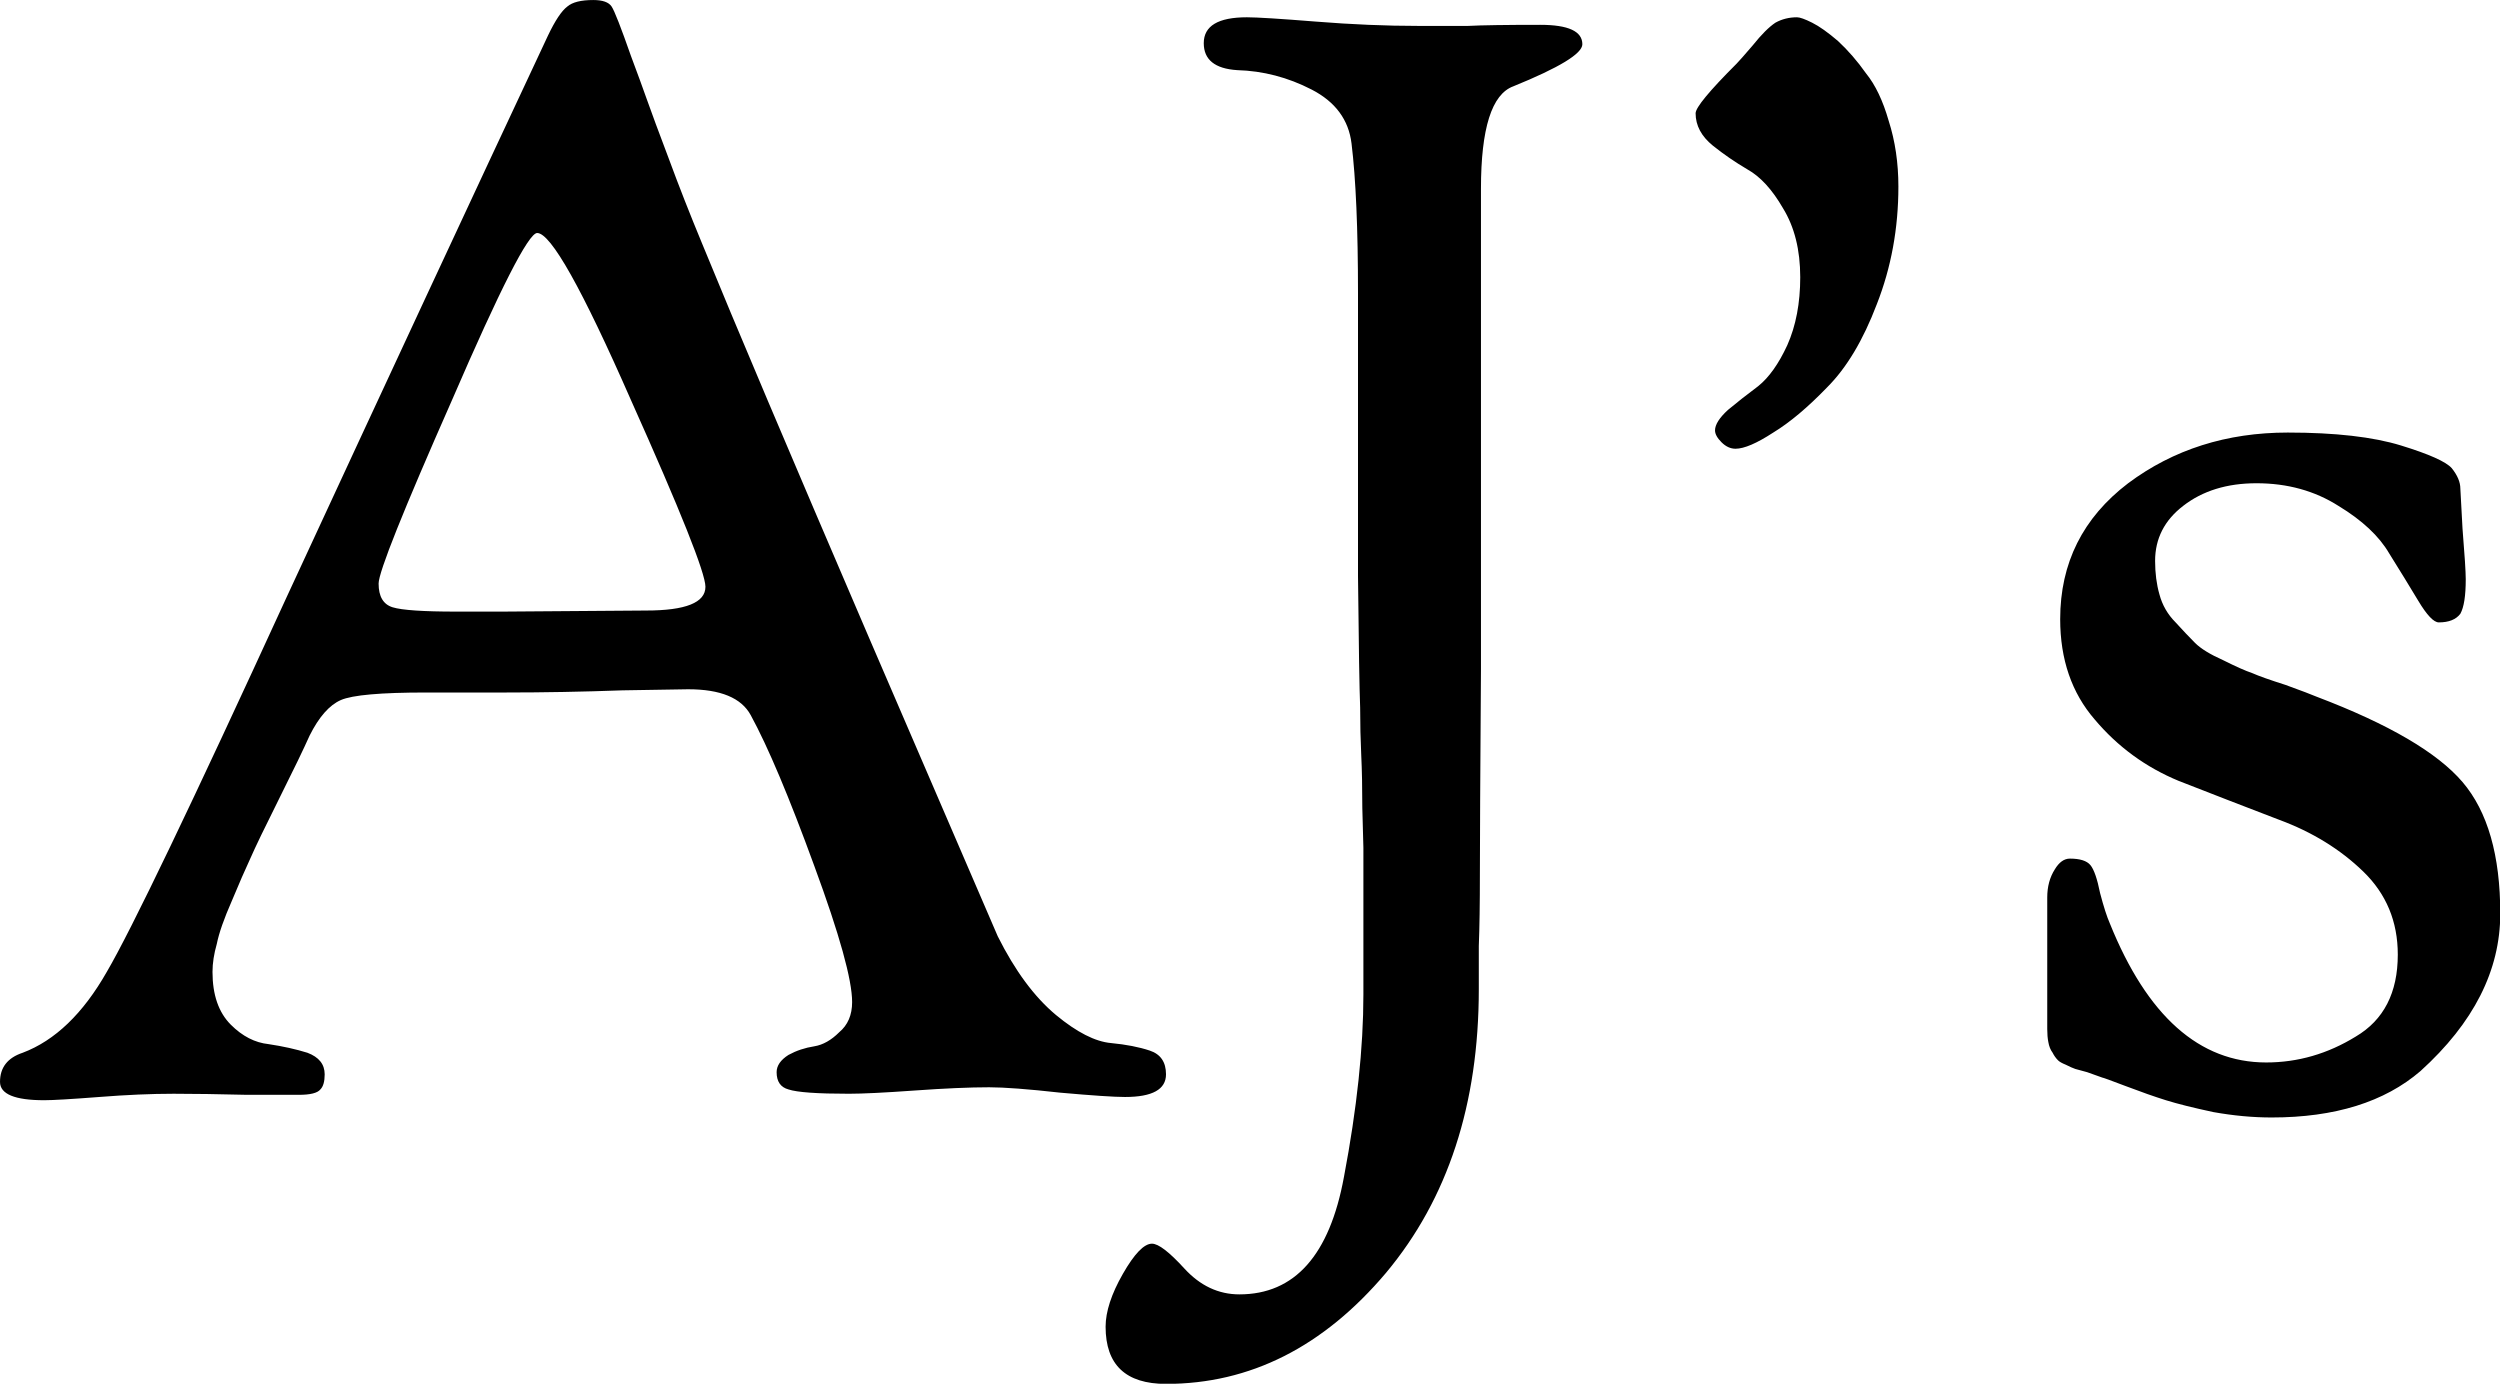<svg data-v-423bf9ae="" xmlns="http://www.w3.org/2000/svg" viewBox="0 0 108.402 60" class="font"><!----><!----><!----><g data-v-423bf9ae="" id="227782f0-1a1f-45e9-bf4d-f0abf91c3aba" fill="black" transform="matrix(4.677,0,0,4.677,-1.309,-15.433)"><path d="M0.28 13.33L0.28 13.33L0.28 13.33Q0.28 13.13 0.49 13.06L0.49 13.06L0.49 13.06Q0.94 12.89 1.27 12.31L1.27 12.31L1.27 12.31Q1.61 11.73 2.94 8.83L2.94 8.83L2.94 8.83Q4.31 5.87 5.36 3.63L5.36 3.63L5.36 3.63Q5.46 3.42 5.54 3.36L5.54 3.36L5.54 3.36Q5.61 3.30 5.78 3.30L5.78 3.30L5.78 3.30Q5.91 3.30 5.95 3.36L5.95 3.36L5.95 3.36Q5.99 3.42 6.13 3.82L6.13 3.82L6.13 3.82Q6.22 4.06 6.28 4.23L6.28 4.23L6.28 4.23Q6.34 4.40 6.48 4.77L6.48 4.77L6.48 4.77Q6.62 5.15 6.79 5.56L6.79 5.56L6.79 5.56Q7.24 6.66 8.34 9.22L8.34 9.22L8.34 9.22Q9.44 11.77 9.53 11.98L9.53 11.98L9.53 11.98Q9.77 12.46 10.07 12.71L10.07 12.71L10.07 12.71Q10.36 12.95 10.58 12.97L10.58 12.97L10.58 12.97Q10.79 12.99 10.94 13.04L10.94 13.04L10.94 13.04Q11.09 13.09 11.09 13.26L11.09 13.26L11.09 13.26Q11.09 13.47 10.71 13.47L10.71 13.47L10.71 13.47Q10.56 13.47 10.11 13.43L10.11 13.43L10.11 13.43Q9.66 13.38 9.45 13.38L9.45 13.38L9.45 13.38Q9.18 13.38 8.76 13.41L8.76 13.41L8.76 13.41Q8.34 13.44 8.15 13.44L8.15 13.44L8.15 13.44Q7.71 13.44 7.59 13.40L7.59 13.40L7.59 13.40Q7.48 13.37 7.48 13.24L7.48 13.24L7.48 13.24Q7.48 13.15 7.59 13.08L7.59 13.08L7.59 13.08Q7.70 13.02 7.83 13.00L7.83 13.00L7.83 13.00Q7.95 12.98 8.06 12.87L8.06 12.87L8.06 12.87Q8.18 12.77 8.18 12.59L8.18 12.59L8.18 12.59Q8.18 12.28 7.83 11.33L7.83 11.33L7.83 11.33Q7.48 10.37 7.24 9.93L7.24 9.93L7.24 9.93Q7.11 9.69 6.66 9.69L6.66 9.69L6.66 9.69Q6.59 9.69 6.05 9.70L6.05 9.70L6.05 9.70Q5.50 9.72 4.97 9.72L4.97 9.72L4.23 9.72L4.23 9.72Q3.60 9.72 3.44 9.79L3.44 9.79L3.44 9.79Q3.28 9.86 3.15 10.12L3.15 10.12L3.15 10.12Q3.07 10.30 2.87 10.70L2.87 10.70L2.87 10.70Q2.67 11.10 2.60 11.26L2.60 11.26L2.60 11.26Q2.53 11.41 2.43 11.65L2.43 11.65L2.43 11.65Q2.32 11.90 2.29 12.05L2.29 12.05L2.29 12.05Q2.25 12.19 2.25 12.31L2.25 12.31L2.25 12.31Q2.25 12.63 2.42 12.80L2.42 12.80L2.42 12.80Q2.58 12.96 2.77 12.98L2.77 12.98L2.77 12.98Q2.97 13.01 3.13 13.06L3.13 13.06L3.13 13.06Q3.29 13.12 3.29 13.26L3.29 13.26L3.29 13.26Q3.29 13.36 3.25 13.40L3.25 13.40L3.25 13.40Q3.21 13.45 3.05 13.45L3.05 13.45L3.05 13.45Q2.97 13.45 2.57 13.45L2.57 13.45L2.57 13.45Q2.17 13.44 1.89 13.44L1.89 13.44L1.89 13.44Q1.58 13.44 1.20 13.47L1.20 13.47L1.20 13.47Q0.81 13.50 0.69 13.50L0.69 13.50L0.69 13.50Q0.28 13.50 0.28 13.33ZM3.79 8.71L3.79 8.71L3.79 8.71Q3.79 8.89 3.92 8.93L3.92 8.93L3.92 8.93Q4.05 8.97 4.51 8.97L4.51 8.97L4.94 8.97L6.27 8.96L6.27 8.96Q6.82 8.96 6.82 8.74L6.82 8.74L6.82 8.74Q6.82 8.55 6.13 7.01L6.13 7.01L6.13 7.01Q5.45 5.46 5.26 5.46L5.26 5.46L5.26 5.46Q5.14 5.46 4.47 7.01L4.47 7.01L4.47 7.01Q3.79 8.55 3.79 8.71ZM10.53 15.60L10.53 15.60L10.53 15.60Q10.53 15.39 10.69 15.11L10.69 15.11L10.69 15.11Q10.85 14.83 10.96 14.83L10.96 14.83L10.96 14.83Q11.05 14.83 11.26 15.06L11.26 15.06L11.26 15.06Q11.48 15.30 11.77 15.30L11.77 15.30L11.77 15.30Q12.54 15.30 12.74 14.21L12.74 14.21L12.74 14.21Q12.92 13.26 12.92 12.52L12.92 12.52L12.92 12.52Q12.92 12.36 12.92 11.94L12.92 11.94L12.92 11.94Q12.92 11.52 12.92 11.16L12.92 11.16L12.91 10.79L12.91 10.79Q12.91 10.51 12.90 10.30L12.90 10.30L12.90 10.30Q12.89 10.09 12.89 9.86L12.89 9.86L12.89 9.86Q12.88 9.62 12.87 8.64L12.87 8.64L12.87 8.64Q12.87 7.66 12.87 6.02L12.87 6.02L12.87 6.02Q12.87 5.12 12.81 4.63L12.81 4.63L12.81 4.63Q12.77 4.30 12.44 4.13L12.44 4.13L12.44 4.13Q12.11 3.96 11.75 3.95L11.75 3.95L11.75 3.95Q11.44 3.93 11.44 3.70L11.44 3.70L11.44 3.70Q11.44 3.46 11.84 3.46L11.84 3.46L11.84 3.46Q11.98 3.46 12.48 3.50L12.48 3.50L12.48 3.50Q12.98 3.54 13.43 3.54L13.43 3.54L13.43 3.54Q13.69 3.54 13.89 3.54L13.89 3.54L13.89 3.54Q14.08 3.53 14.56 3.53L14.56 3.53L14.56 3.53Q14.95 3.53 14.95 3.71L14.95 3.71L14.95 3.71Q14.95 3.84 14.31 4.10L14.31 4.10L14.31 4.10Q14.01 4.21 14.01 5.05L14.01 5.05L14.01 5.70L14.01 5.70Q14.01 8.02 14.01 9.50L14.01 9.50L14.01 9.50Q14 10.98 14 11.40L14 11.40L14 11.40Q14 11.82 13.99 12.07L13.99 12.07L13.99 12.07Q13.99 12.32 13.99 12.47L13.99 12.47L13.99 12.47Q13.99 14.07 13.13 15.10L13.13 15.10L13.13 15.10Q12.26 16.13 11.09 16.13L11.09 16.13L11.09 16.13Q10.53 16.13 10.53 15.60ZM16.00 4.35L16.00 4.35L16.00 4.35Q16.00 4.27 16.38 3.89L16.38 3.89L16.38 3.89Q16.41 3.86 16.53 3.72L16.53 3.72L16.53 3.72Q16.65 3.57 16.74 3.51L16.74 3.51L16.74 3.51Q16.83 3.46 16.94 3.46L16.94 3.46L16.94 3.46Q16.98 3.46 17.08 3.51L17.08 3.51L17.08 3.51Q17.18 3.56 17.32 3.68L17.32 3.68L17.32 3.68Q17.46 3.81 17.58 3.98L17.58 3.98L17.58 3.98Q17.71 4.14 17.79 4.42L17.79 4.42L17.79 4.42Q17.88 4.70 17.88 5.03L17.88 5.03L17.88 5.03Q17.88 5.61 17.68 6.12L17.68 6.12L17.68 6.12Q17.49 6.62 17.22 6.89L17.22 6.89L17.22 6.89Q16.95 7.17 16.72 7.31L16.72 7.31L16.72 7.31Q16.49 7.46 16.37 7.46L16.37 7.46L16.37 7.46Q16.30 7.46 16.24 7.40L16.24 7.40L16.24 7.40Q16.18 7.34 16.18 7.29L16.18 7.29L16.18 7.29Q16.18 7.21 16.30 7.10L16.30 7.10L16.30 7.10Q16.42 7.00 16.58 6.88L16.58 6.88L16.58 6.88Q16.73 6.76 16.85 6.50L16.85 6.50L16.85 6.50Q16.97 6.23 16.97 5.87L16.97 5.87L16.97 5.87Q16.97 5.49 16.81 5.23L16.81 5.23L16.81 5.23Q16.66 4.97 16.48 4.87L16.48 4.87L16.48 4.87Q16.31 4.77 16.16 4.65L16.16 4.65L16.16 4.65Q16.00 4.52 16.00 4.35ZM19.26 12.84L19.26 12.84L19.26 11.62L19.26 11.62Q19.26 11.47 19.33 11.36L19.33 11.36L19.33 11.36Q19.39 11.26 19.47 11.26L19.47 11.26L19.47 11.26Q19.61 11.26 19.66 11.32L19.66 11.32L19.66 11.32Q19.71 11.38 19.75 11.58L19.75 11.58L19.75 11.58Q19.80 11.77 19.84 11.86L19.84 11.86L19.84 11.86Q20.36 13.15 21.29 13.15L21.29 13.15L21.29 13.15Q21.73 13.15 22.12 12.91L22.12 12.91L22.12 12.91Q22.51 12.68 22.51 12.15L22.51 12.15L22.51 12.15Q22.51 11.69 22.19 11.38L22.19 11.38L22.19 11.38Q21.87 11.07 21.41 10.90L21.41 10.90L21.41 10.90Q20.94 10.72 20.48 10.54L20.48 10.54L20.48 10.54Q20.02 10.35 19.70 9.97L19.70 9.97L19.70 9.97Q19.38 9.60 19.38 9.04L19.38 9.04L19.38 9.04Q19.38 8.26 20.01 7.78L20.01 7.78L20.01 7.78Q20.64 7.31 21.49 7.31L21.49 7.31L21.49 7.31Q22.15 7.31 22.54 7.43L22.54 7.43L22.54 7.43Q22.93 7.55 23.01 7.64L23.01 7.64L23.01 7.64Q23.09 7.74 23.09 7.83L23.09 7.83L23.09 7.83Q23.09 7.84 23.11 8.20L23.11 8.20L23.11 8.20Q23.14 8.57 23.14 8.67L23.14 8.67L23.14 8.67Q23.14 8.90 23.09 8.99L23.09 8.99L23.09 8.99Q23.03 9.07 22.89 9.07L22.89 9.07L22.89 9.07Q22.82 9.07 22.70 8.87L22.70 8.87L22.70 8.87Q22.58 8.67 22.43 8.43L22.43 8.43L22.43 8.43Q22.29 8.19 21.96 7.99L21.96 7.99L21.96 7.99Q21.63 7.78 21.20 7.78L21.20 7.78L21.20 7.78Q20.79 7.78 20.52 7.99L20.52 7.99L20.52 7.99Q20.26 8.19 20.26 8.50L20.26 8.50L20.26 8.50Q20.26 8.67 20.30 8.81L20.30 8.81L20.30 8.81Q20.34 8.96 20.45 9.07L20.45 9.07L20.45 9.07Q20.55 9.18 20.63 9.26L20.63 9.26L20.63 9.26Q20.71 9.34 20.89 9.42L20.89 9.42L20.89 9.42Q21.07 9.51 21.16 9.54L21.16 9.54L21.16 9.54Q21.25 9.58 21.47 9.65L21.47 9.65L21.47 9.65Q21.69 9.73 21.76 9.76L21.76 9.76L21.76 9.76Q22.76 10.14 23.11 10.55L23.11 10.55L23.11 10.55Q23.46 10.96 23.46 11.77L23.46 11.77L23.46 11.77Q23.46 12.56 22.72 13.23L22.72 13.23L22.72 13.23Q22.22 13.66 21.34 13.66L21.34 13.66L21.34 13.66Q21.08 13.66 20.80 13.61L20.80 13.61L20.80 13.61Q20.52 13.55 20.36 13.50L20.36 13.50L20.36 13.50Q20.20 13.45 19.99 13.37L19.99 13.37L19.99 13.37Q19.78 13.29 19.77 13.29L19.77 13.29L19.77 13.29Q19.71 13.27 19.63 13.24L19.63 13.24L19.63 13.24Q19.56 13.22 19.52 13.21L19.52 13.21L19.52 13.21Q19.49 13.20 19.43 13.17L19.43 13.17L19.43 13.17Q19.38 13.15 19.36 13.13L19.36 13.13L19.36 13.13Q19.33 13.10 19.31 13.06L19.31 13.06L19.31 13.06Q19.28 13.02 19.27 12.96L19.27 12.96L19.27 12.96Q19.26 12.91 19.26 12.84Z"></path></g><!----><!----></svg>